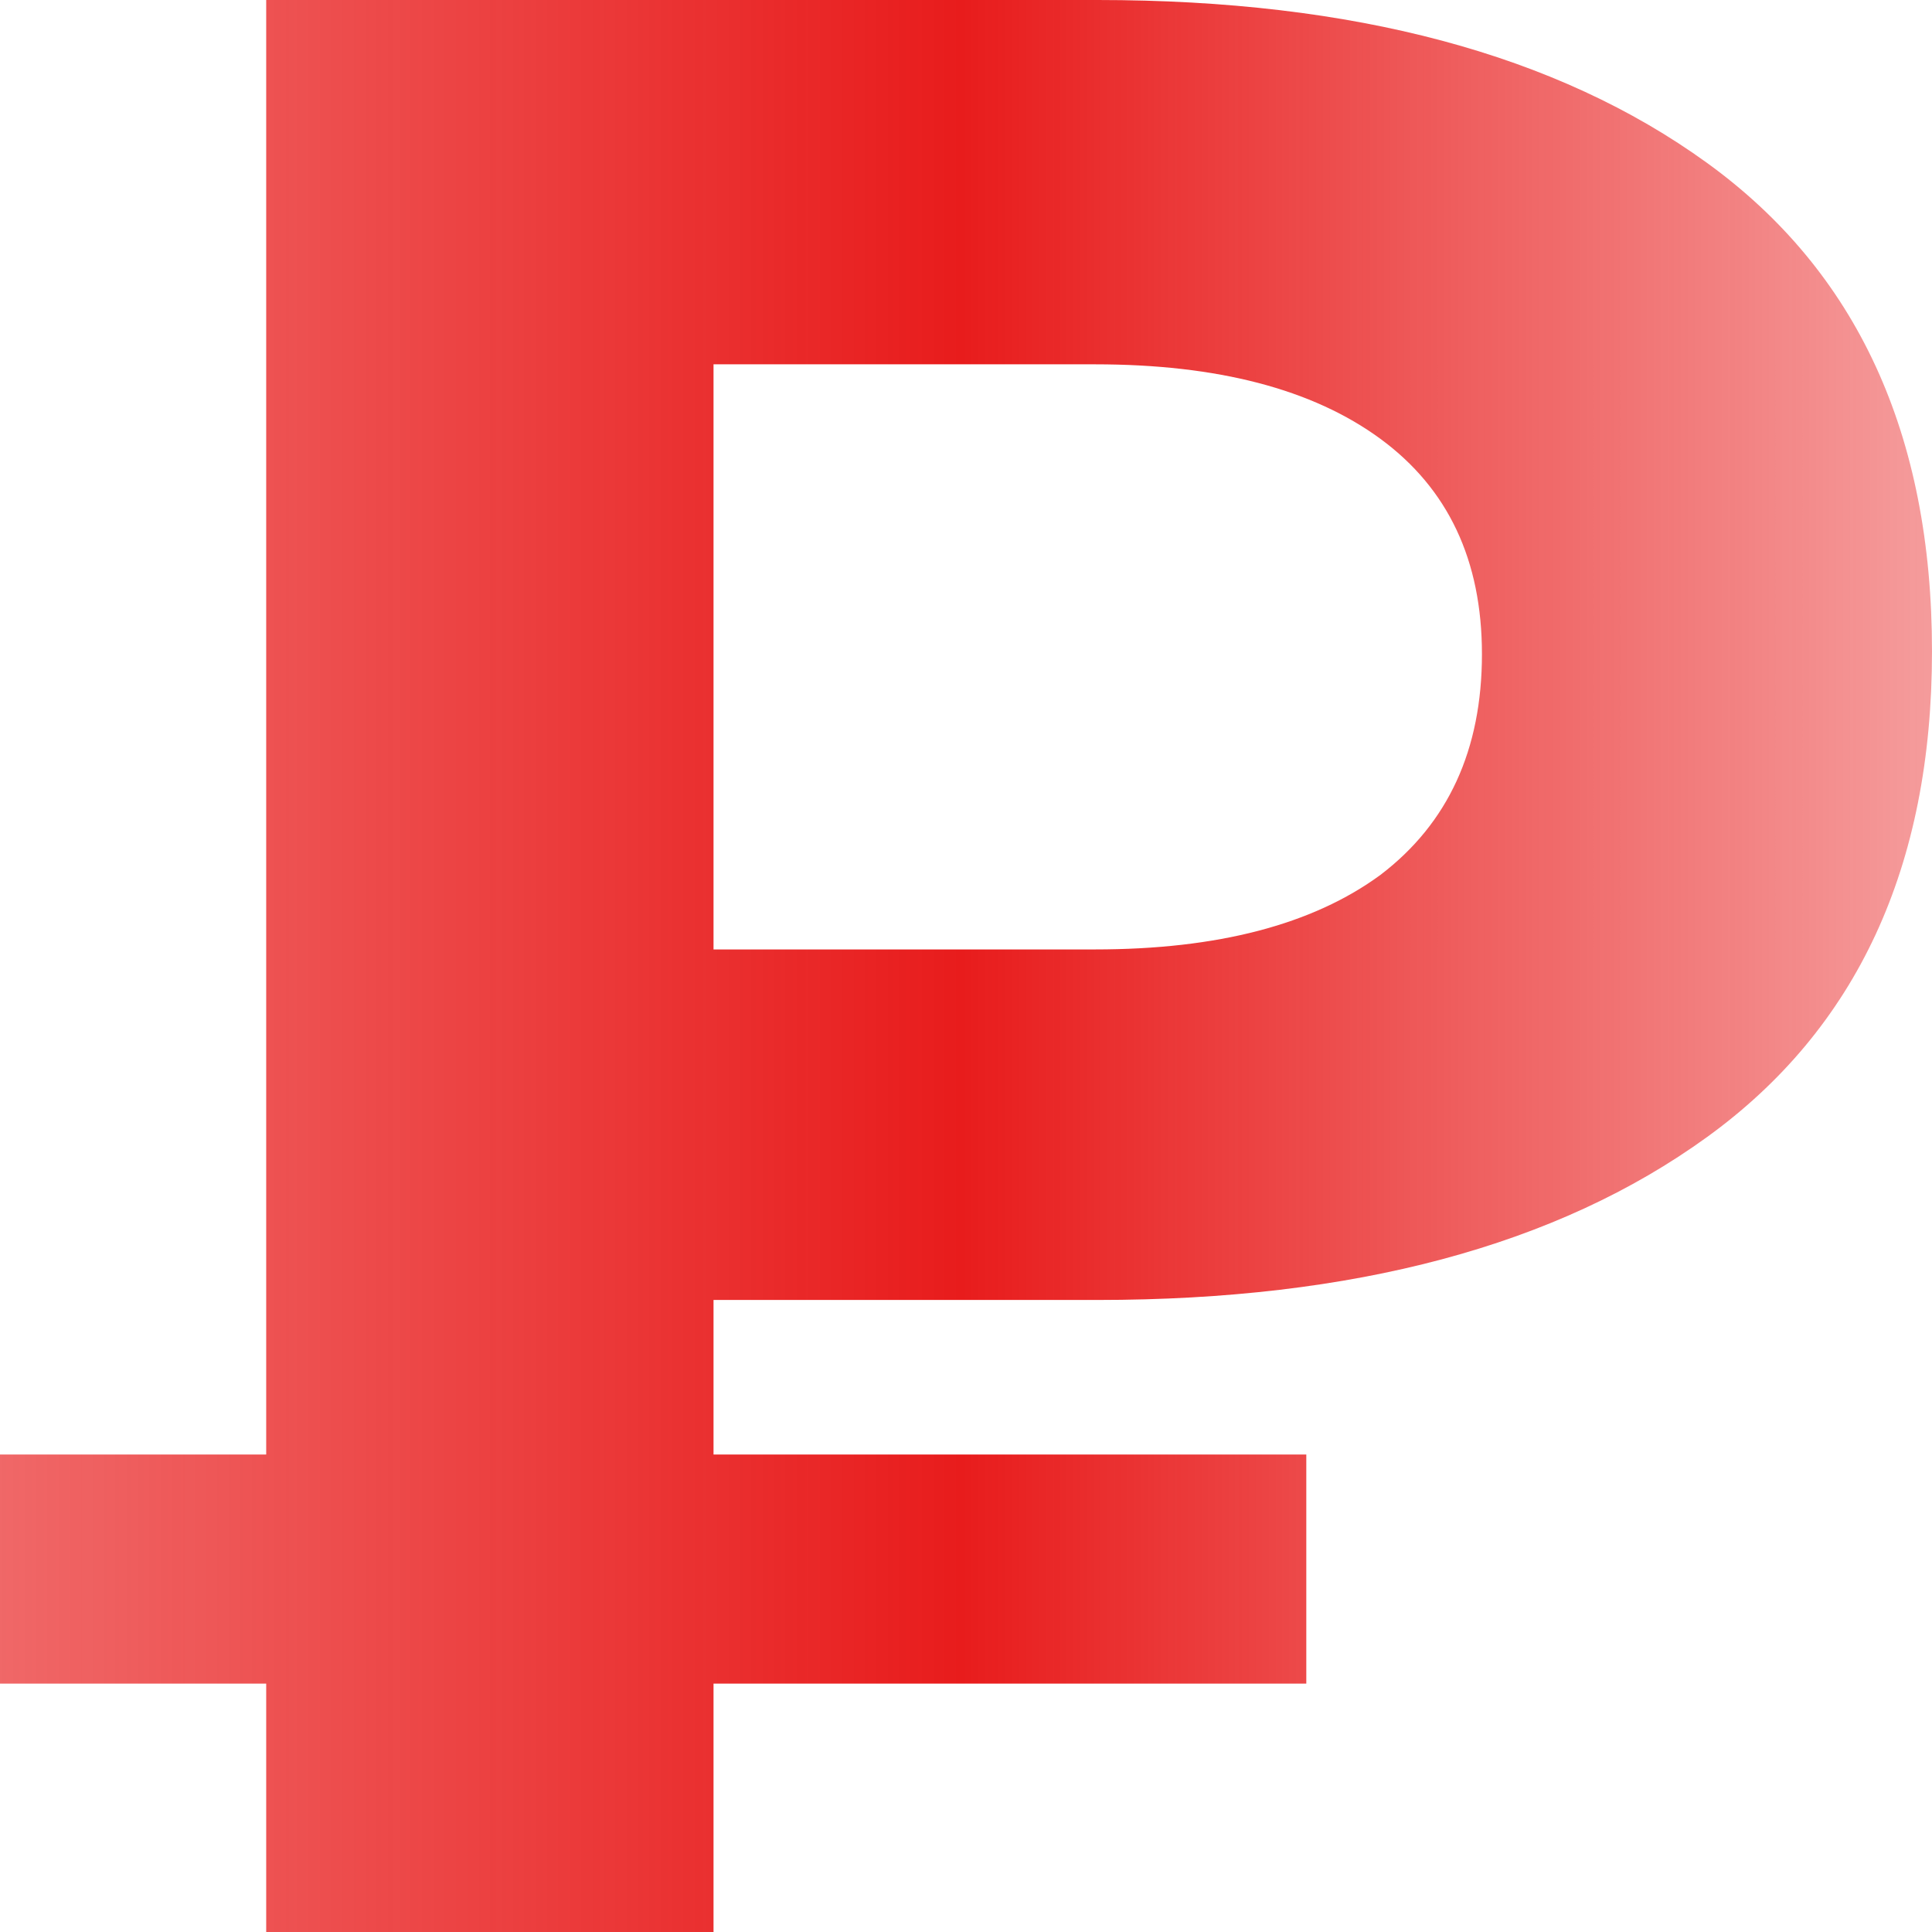 <svg width="79" height="79" viewBox="0 0 79 79" fill="none" xmlns="http://www.w3.org/2000/svg">
<path d="M10.885 79V0H44.886C55.36 0 63.664 2.22 69.798 6.659C75.933 11.098 79 17.756 79 26.634C79 35.437 75.933 42.058 69.798 46.497C63.664 50.936 55.36 53.156 44.886 53.156H20.984L29.176 45.03V79H10.885ZM29.176 46.949L20.984 38.823H44.774C49.786 38.823 53.677 37.807 56.445 35.776C59.213 33.669 60.597 30.66 60.597 26.747C60.597 22.91 59.213 19.976 56.445 17.944C53.677 15.913 49.786 14.897 44.774 14.897H20.984L29.176 6.207V46.949ZM0 68.843V59.476H53.415V68.843H0Z" fill="url(#paint0_linear_17_4862)"/>
<defs>
<linearGradient id="paint0_linear_17_4862" x1="-16.355" y1="79" x2="95.664" y2="79" gradientUnits="userSpaceOnUse">
<stop stop-color="#E81C1C" stop-opacity="0.53"/>
<stop offset="0.497" stop-color="#E81C1C"/>
<stop offset="1" stop-color="#E81C1C" stop-opacity="0.2"/>
</linearGradient>
</defs>
</svg>
